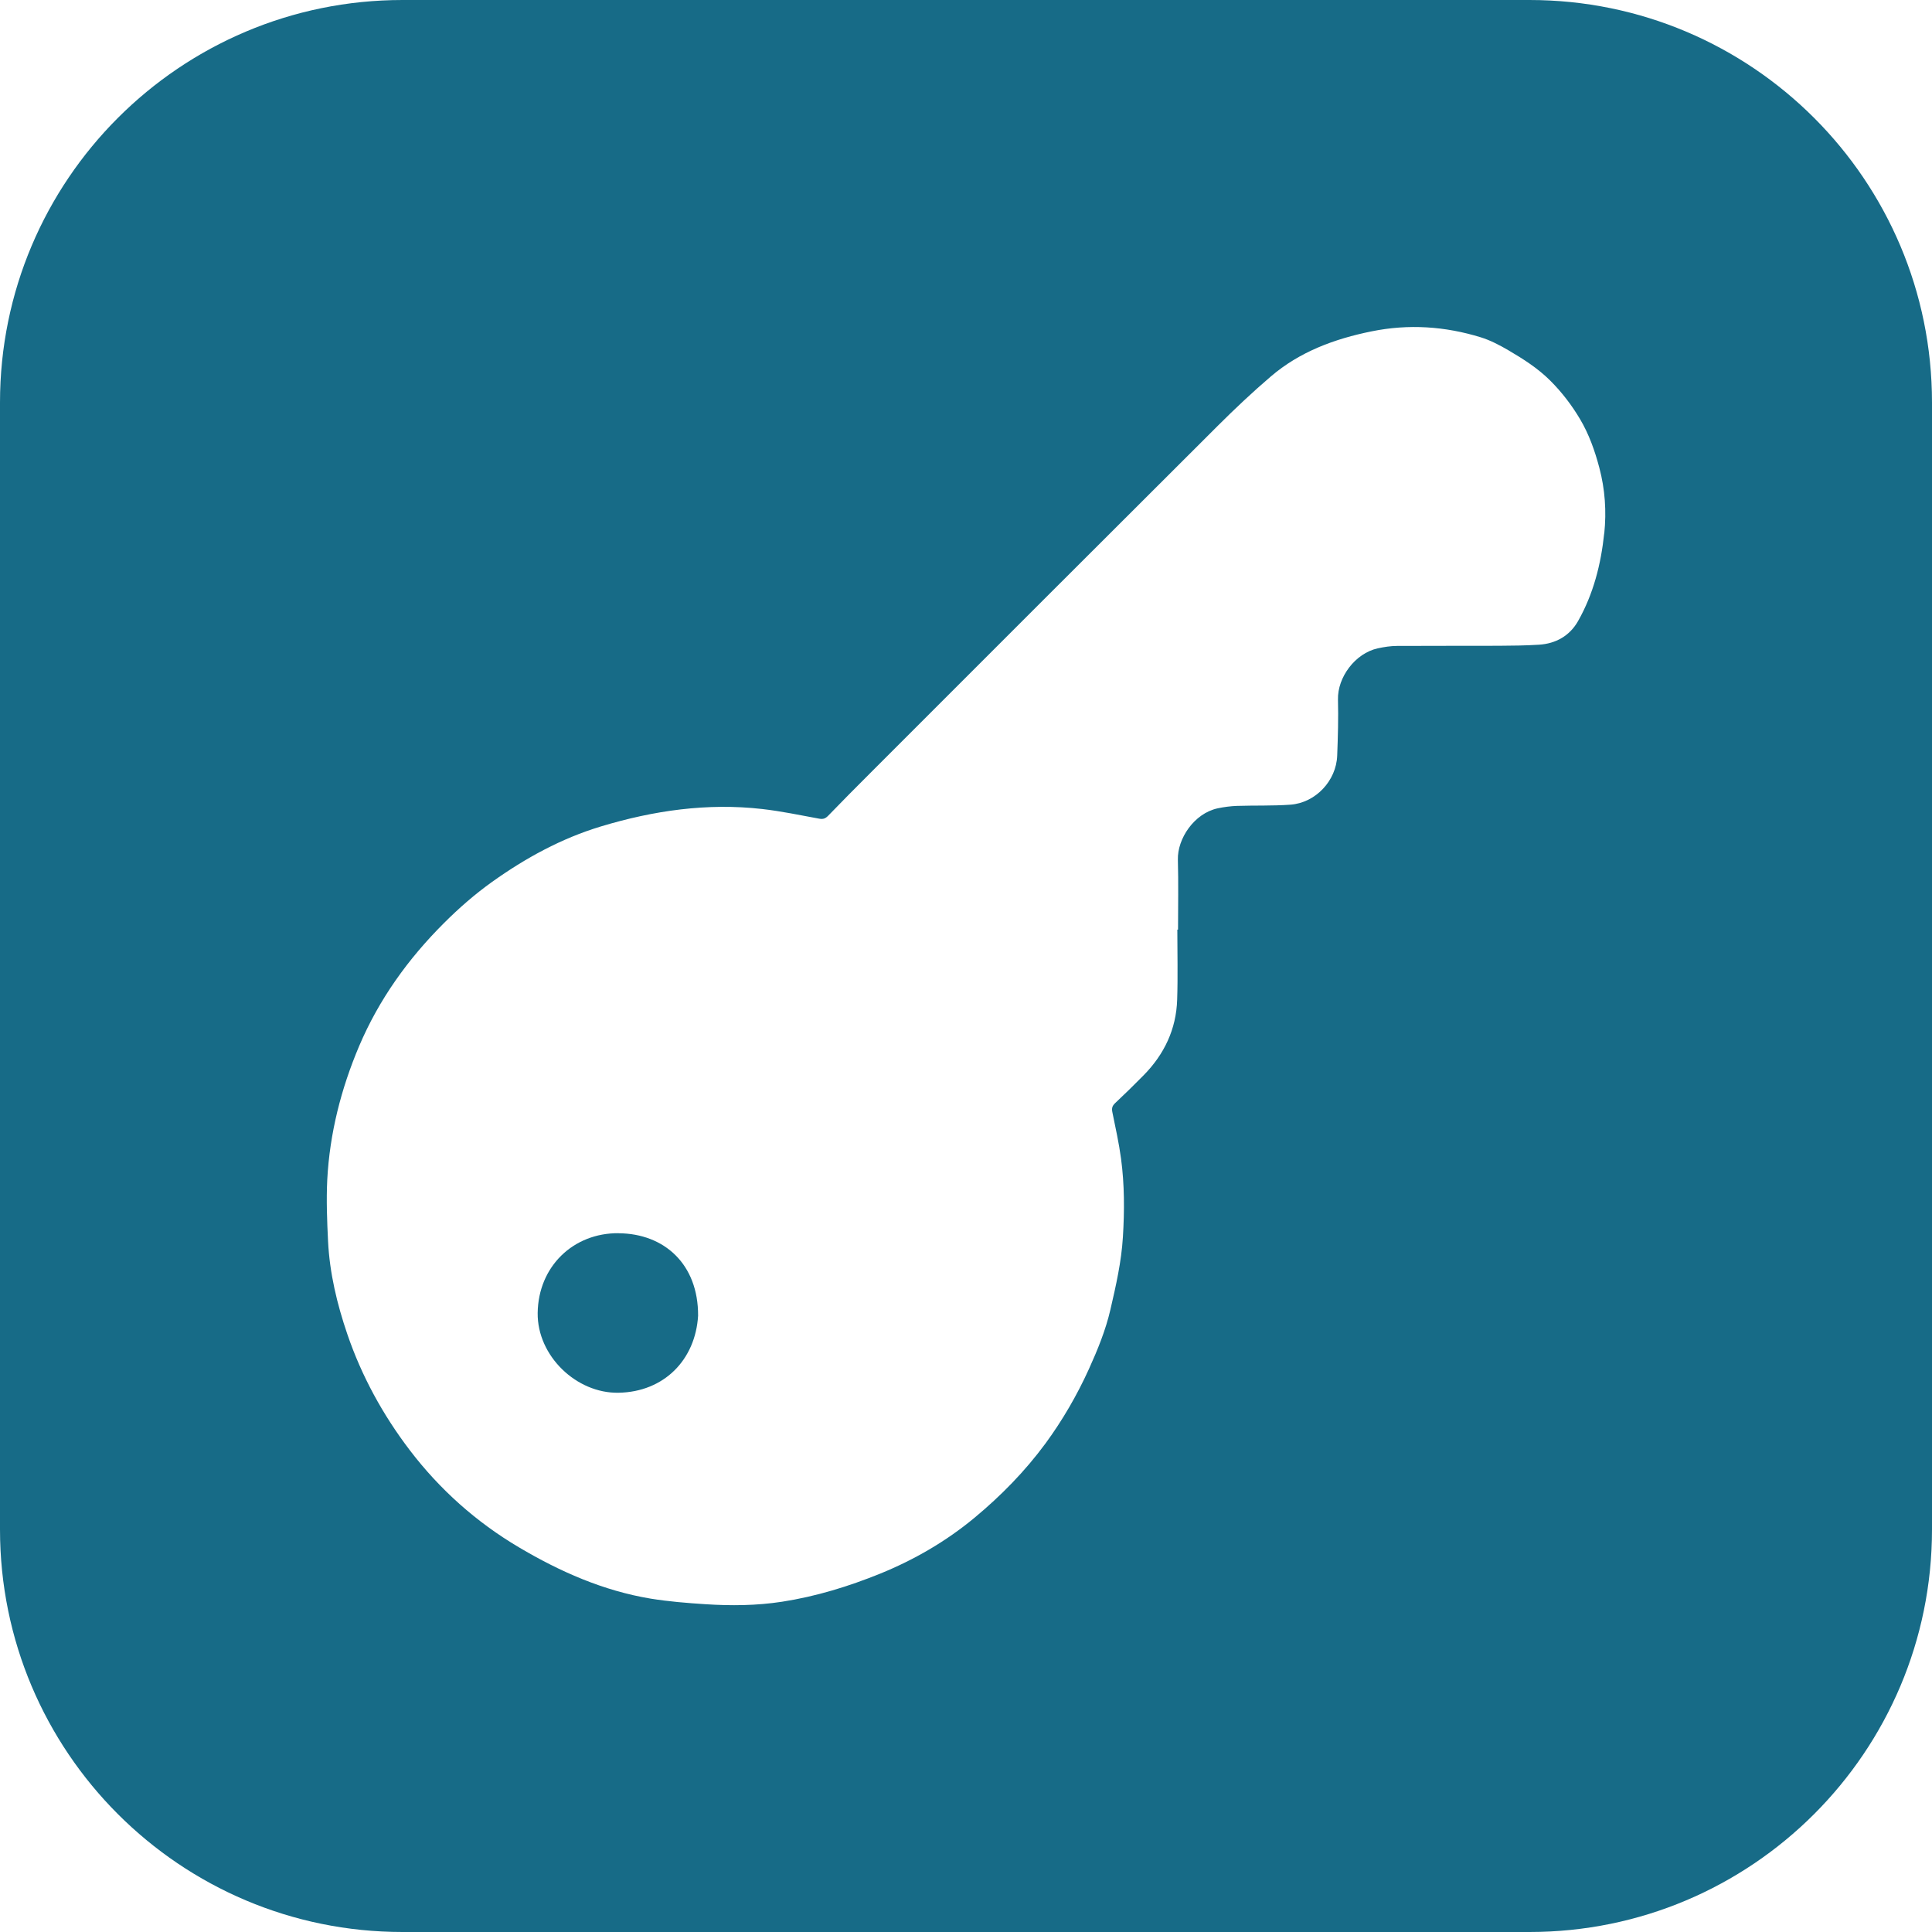 <svg width="60" height="60" viewBox="0 0 60 60" fill="none" xmlns="http://www.w3.org/2000/svg">
<path d="M47.5 0H12.5C5.597 0 0 5.597 0 12.5V47.5C0 54.403 5.597 60 12.5 60H47.5C54.403 60 60 54.403 60 47.5V12.5C60 5.597 54.403 0 47.5 0ZM49.82 16.563C49.72 17.522 49.485 18.447 49.007 19.29C48.748 19.745 48.32 19.988 47.797 20.022C47.378 20.048 46.958 20.053 46.54 20.055C45.488 20.06 44.438 20.053 43.387 20.06C43.187 20.06 42.985 20.092 42.788 20.135C42.085 20.288 41.533 21.037 41.552 21.727C41.567 22.305 41.55 22.885 41.528 23.465C41.5 24.247 40.857 24.933 40.075 24.99C39.523 25.03 38.968 25.01 38.415 25.028C38.215 25.035 38.013 25.062 37.817 25.103C37.078 25.263 36.563 26.053 36.58 26.697C36.6 27.42 36.585 28.145 36.585 28.87C36.578 28.87 36.57 28.87 36.563 28.87C36.563 29.595 36.582 30.32 36.558 31.043C36.53 31.962 36.157 32.743 35.515 33.395C35.225 33.69 34.928 33.98 34.627 34.263C34.538 34.347 34.523 34.423 34.545 34.537C34.642 35.018 34.75 35.497 34.815 35.983C34.923 36.79 34.923 37.6 34.873 38.413C34.827 39.182 34.657 39.927 34.485 40.67C34.337 41.312 34.088 41.918 33.817 42.517C33.445 43.335 32.997 44.108 32.467 44.83C31.832 45.692 31.087 46.452 30.262 47.137C29.378 47.87 28.393 48.44 27.337 48.87C26.355 49.268 25.342 49.58 24.288 49.743C23.497 49.865 22.7 49.872 21.903 49.82C21.337 49.783 20.768 49.738 20.208 49.647C18.735 49.403 17.387 48.807 16.115 48.053C14.795 47.272 13.66 46.262 12.727 45.038C11.89 43.94 11.232 42.738 10.787 41.435C10.468 40.502 10.237 39.538 10.188 38.547C10.157 37.913 10.132 37.275 10.163 36.642C10.238 35.2 10.592 33.813 11.153 32.488C11.768 31.04 12.672 29.78 13.787 28.668C14.253 28.202 14.745 27.772 15.282 27.388C16.323 26.645 17.438 26.035 18.665 25.665C20.298 25.172 21.965 24.93 23.673 25.125C24.267 25.193 24.855 25.317 25.443 25.425C25.568 25.448 25.637 25.418 25.723 25.33C26.147 24.89 26.578 24.457 27.01 24.025C30.615 20.42 34.218 16.813 37.828 13.215C38.355 12.69 38.898 12.178 39.465 11.693C40.367 10.92 41.448 10.523 42.598 10.29C43.745 10.057 44.875 10.133 45.985 10.475C46.283 10.567 46.568 10.717 46.84 10.875C47.303 11.147 47.755 11.433 48.142 11.818C48.505 12.18 48.813 12.583 49.07 13.017C49.347 13.483 49.528 13.995 49.668 14.523C49.847 15.198 49.893 15.88 49.822 16.568L49.82 16.563Z" fill="#176B87"/>
<path d="M19.213 38.298C17.803 38.286 16.717 39.333 16.698 40.775C16.682 42.11 17.902 43.276 19.207 43.253C20.627 43.228 21.597 42.228 21.68 40.861C21.688 39.261 20.63 38.31 19.213 38.3V38.298Z" fill="#176B87"/>
</svg>
